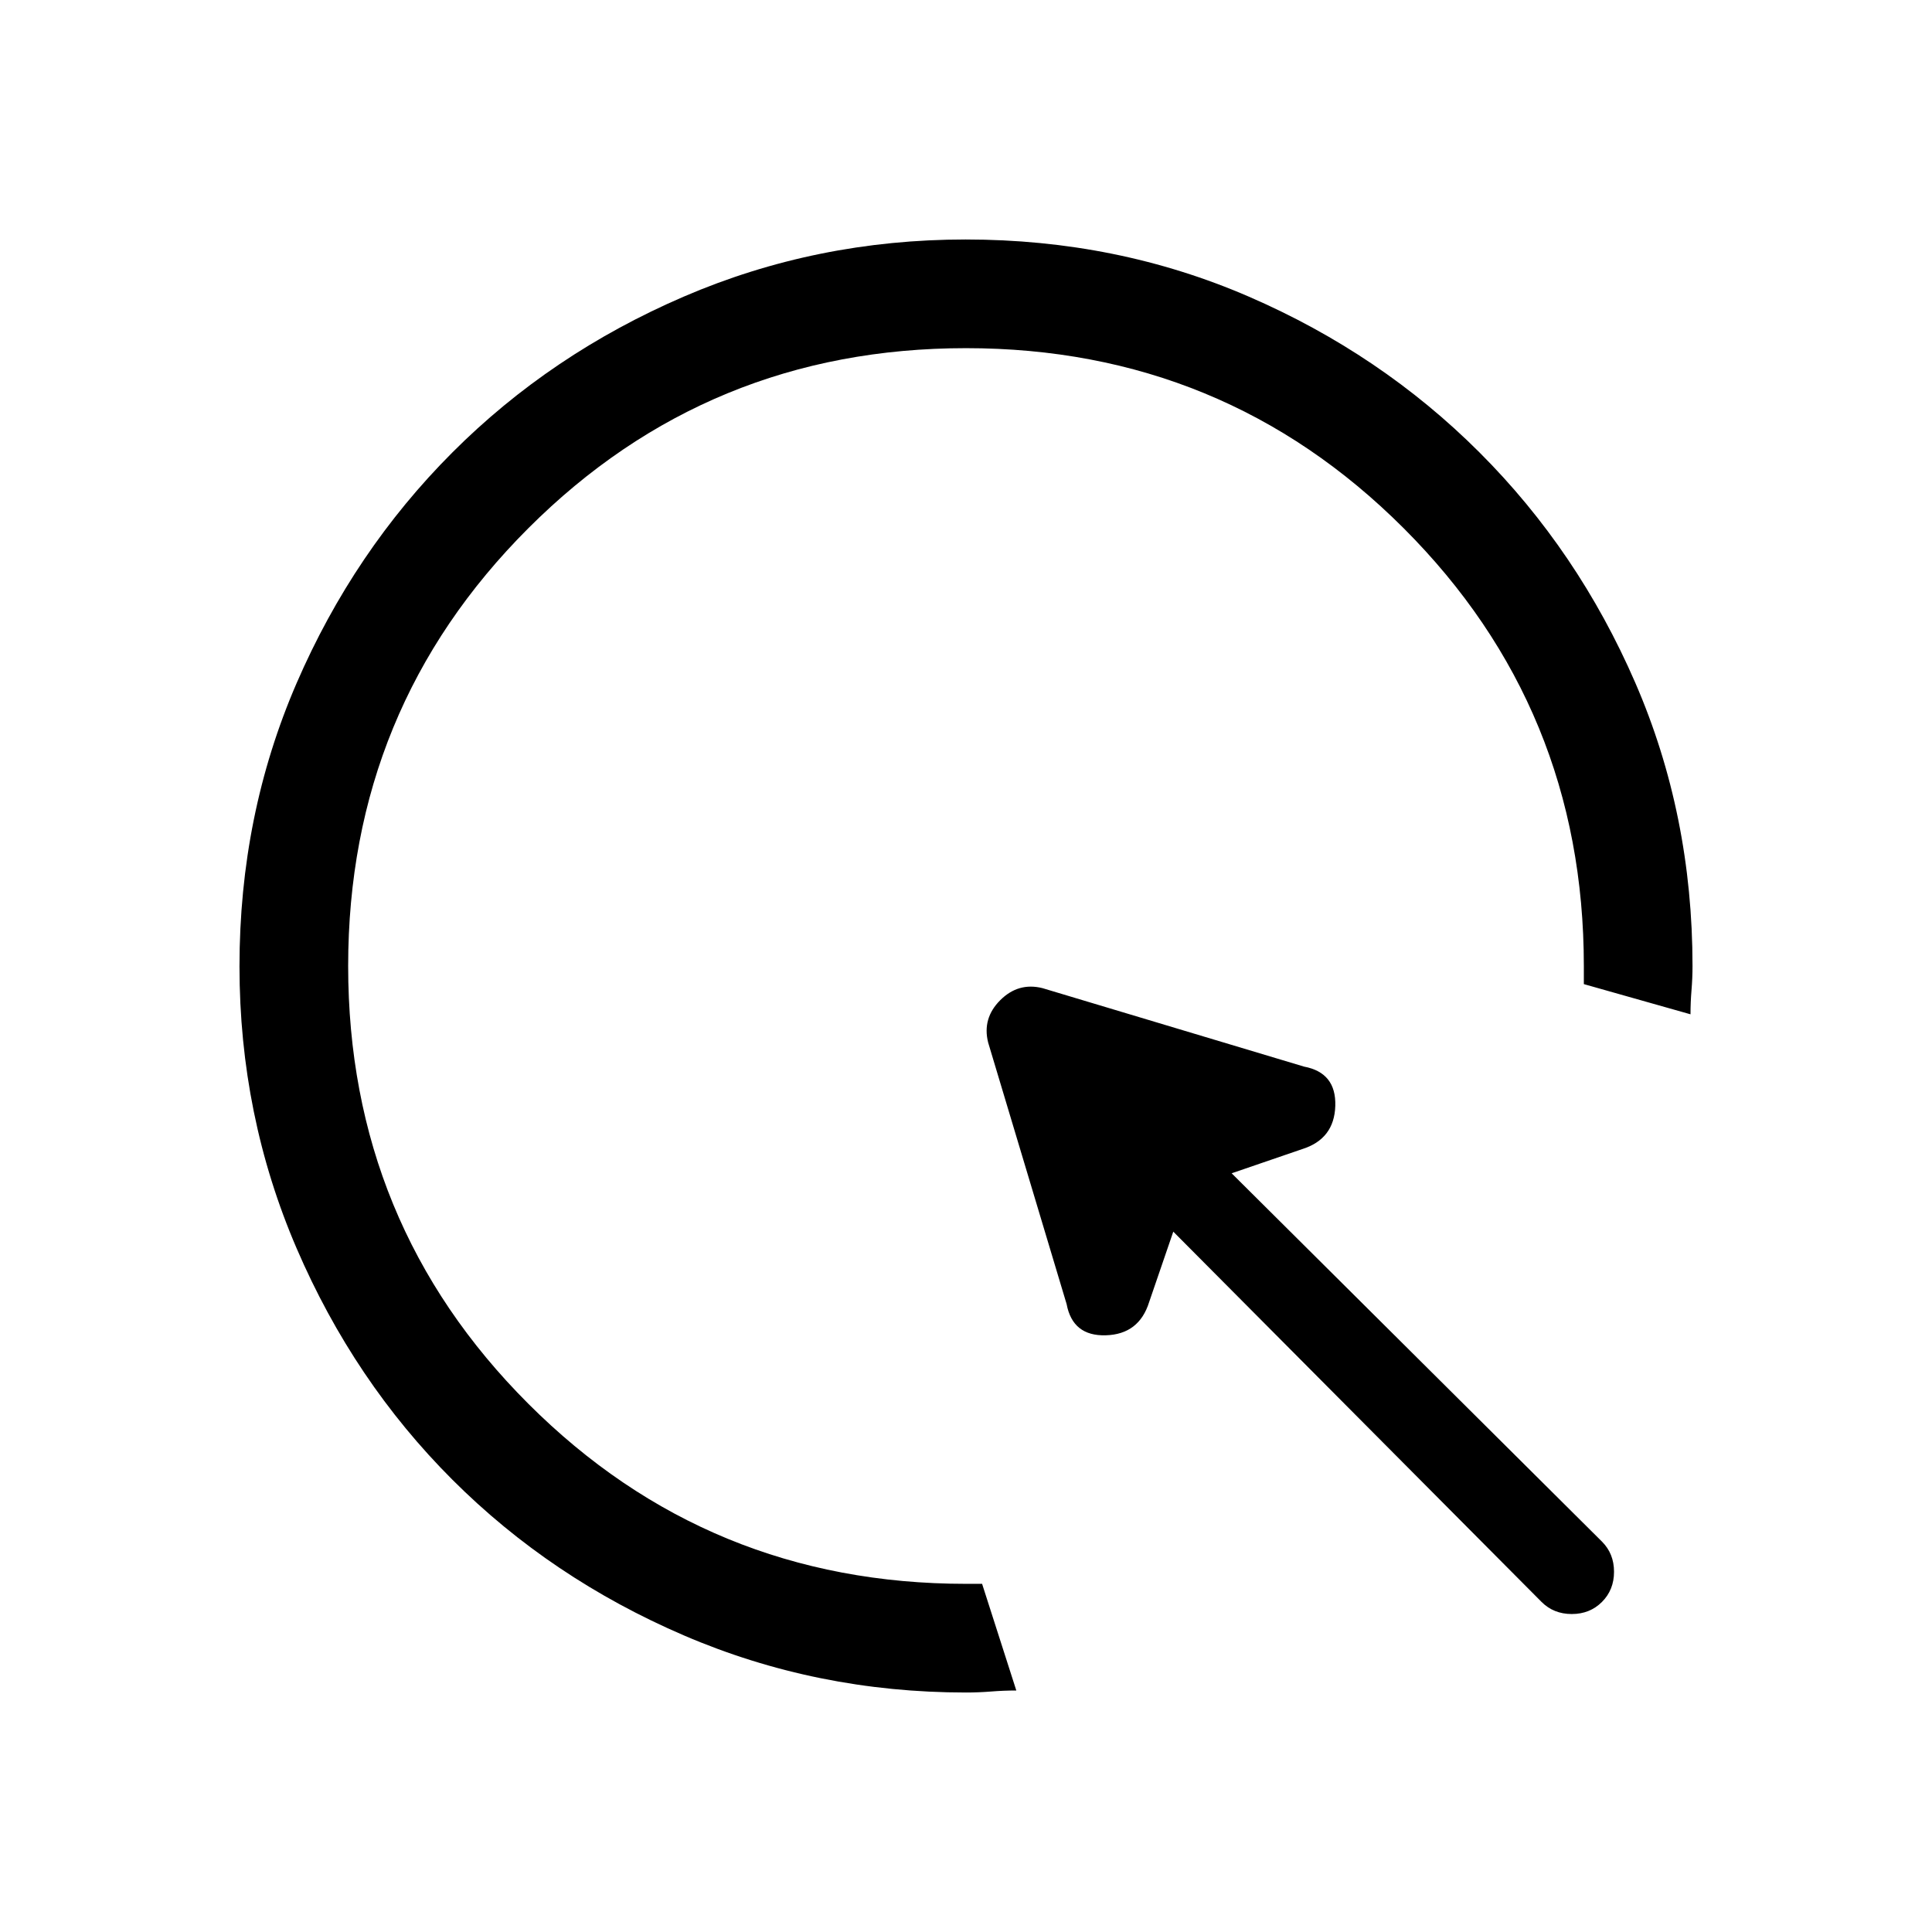 <svg xmlns="http://www.w3.org/2000/svg" height="24" viewBox="0 -960 960 960" width="24"><path d="M505-120q-6.25 0-12.5.5t-12.5.5q-74.21 0-140.22-28.391-66.01-28.392-114.99-77.348-48.98-48.957-77.385-114.935Q119-405.652 119-479.826q0-75.174 28.391-140.732 28.392-65.559 77.348-114.574 48.957-49.016 114.935-77.442Q405.652-841 479.826-841q75.174 0 140.732 28.405 65.559 28.405 114.574 77.385 49.016 48.98 77.442 114.49Q841-555.21 841-480q0 6-.5 12t-.5 12l-53-15v-9q0-128-89.5-217.5T480-787q-128 0-217.5 89.5T173-480q0 128 89.5 217.5T480-173h8l17 53Zm261-44L583-348l-12 35q-5 16-21.5 16.5T530-312l-39-130q-3-12 6-21t21-6l130 39q16 3 15.5 19.5T647-389l-35 12 184 183q6 6 6 15t-6 15q-6 6-15 6t-15-6Z"/></svg>